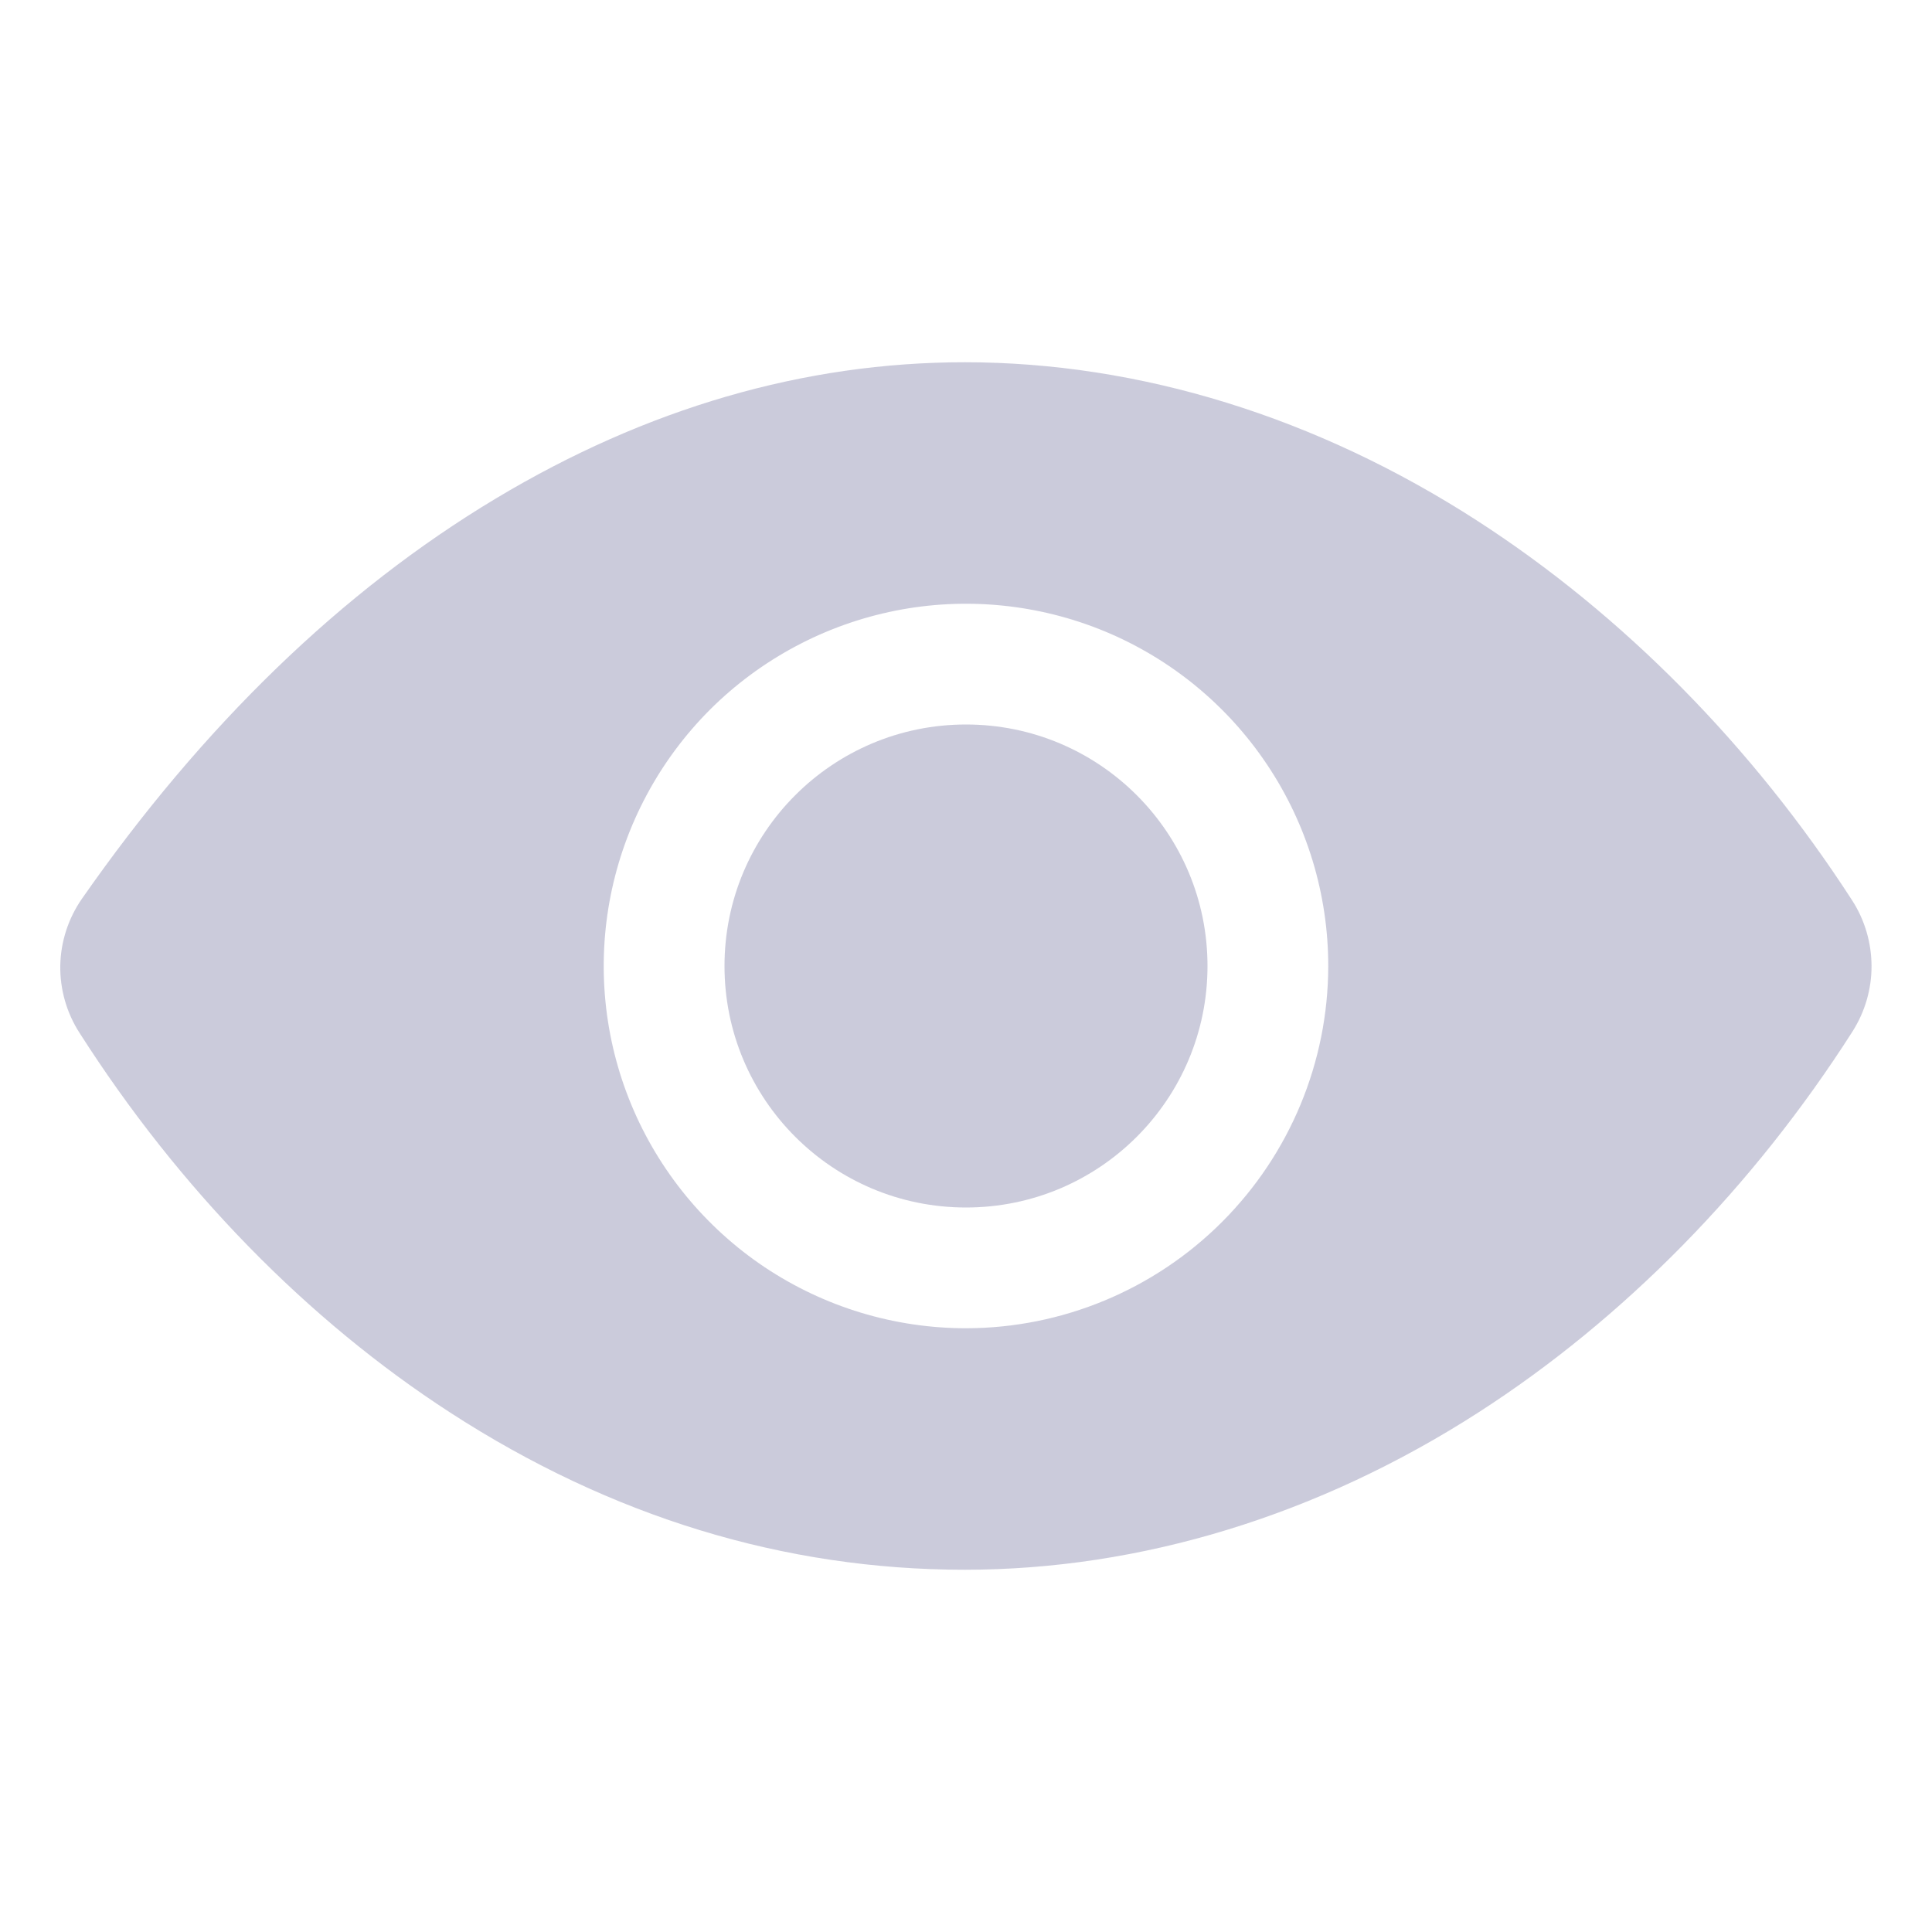 <svg xmlns="http://www.w3.org/2000/svg" width="20" height="20" viewBox="0 0 20 20" fill="none">
<path d="M10 12.5C11.381 12.5 12.5 11.381 12.5 10C12.5 8.619 11.381 7.5 10 7.5C8.619 7.5 7.5 8.619 7.5 10C7.5 11.381 8.619 12.5 10 12.5Z" fill="#9998B8" fill-opacity="0.5"/>
<path d="M19.173 9.32C18.14 7.722 16.799 6.364 15.296 5.393C13.633 4.318 11.797 3.75 9.987 3.75C8.326 3.75 6.692 4.225 5.132 5.161C3.541 6.115 2.1 7.509 0.848 9.304C0.707 9.507 0.629 9.747 0.624 9.994C0.62 10.241 0.689 10.484 0.823 10.692C1.854 12.307 3.182 13.666 4.662 14.624C6.328 15.703 8.121 16.25 9.987 16.25C11.811 16.25 13.651 15.686 15.307 14.62C16.809 13.653 18.148 12.29 19.177 10.678C19.306 10.475 19.375 10.239 19.374 9.999C19.373 9.758 19.304 9.523 19.173 9.32ZM10 13.75C9.258 13.75 8.533 13.53 7.916 13.118C7.3 12.706 6.819 12.12 6.535 11.435C6.251 10.75 6.177 9.996 6.322 9.268C6.467 8.541 6.824 7.873 7.348 7.348C7.873 6.824 8.541 6.467 9.268 6.322C9.996 6.177 10.75 6.252 11.435 6.535C12.12 6.819 12.706 7.3 13.118 7.917C13.53 8.533 13.75 9.258 13.75 10C13.749 10.994 13.353 11.947 12.65 12.65C11.947 13.353 10.994 13.749 10 13.75Z" fill="#9998B8" fill-opacity="0.5"/>
</svg>